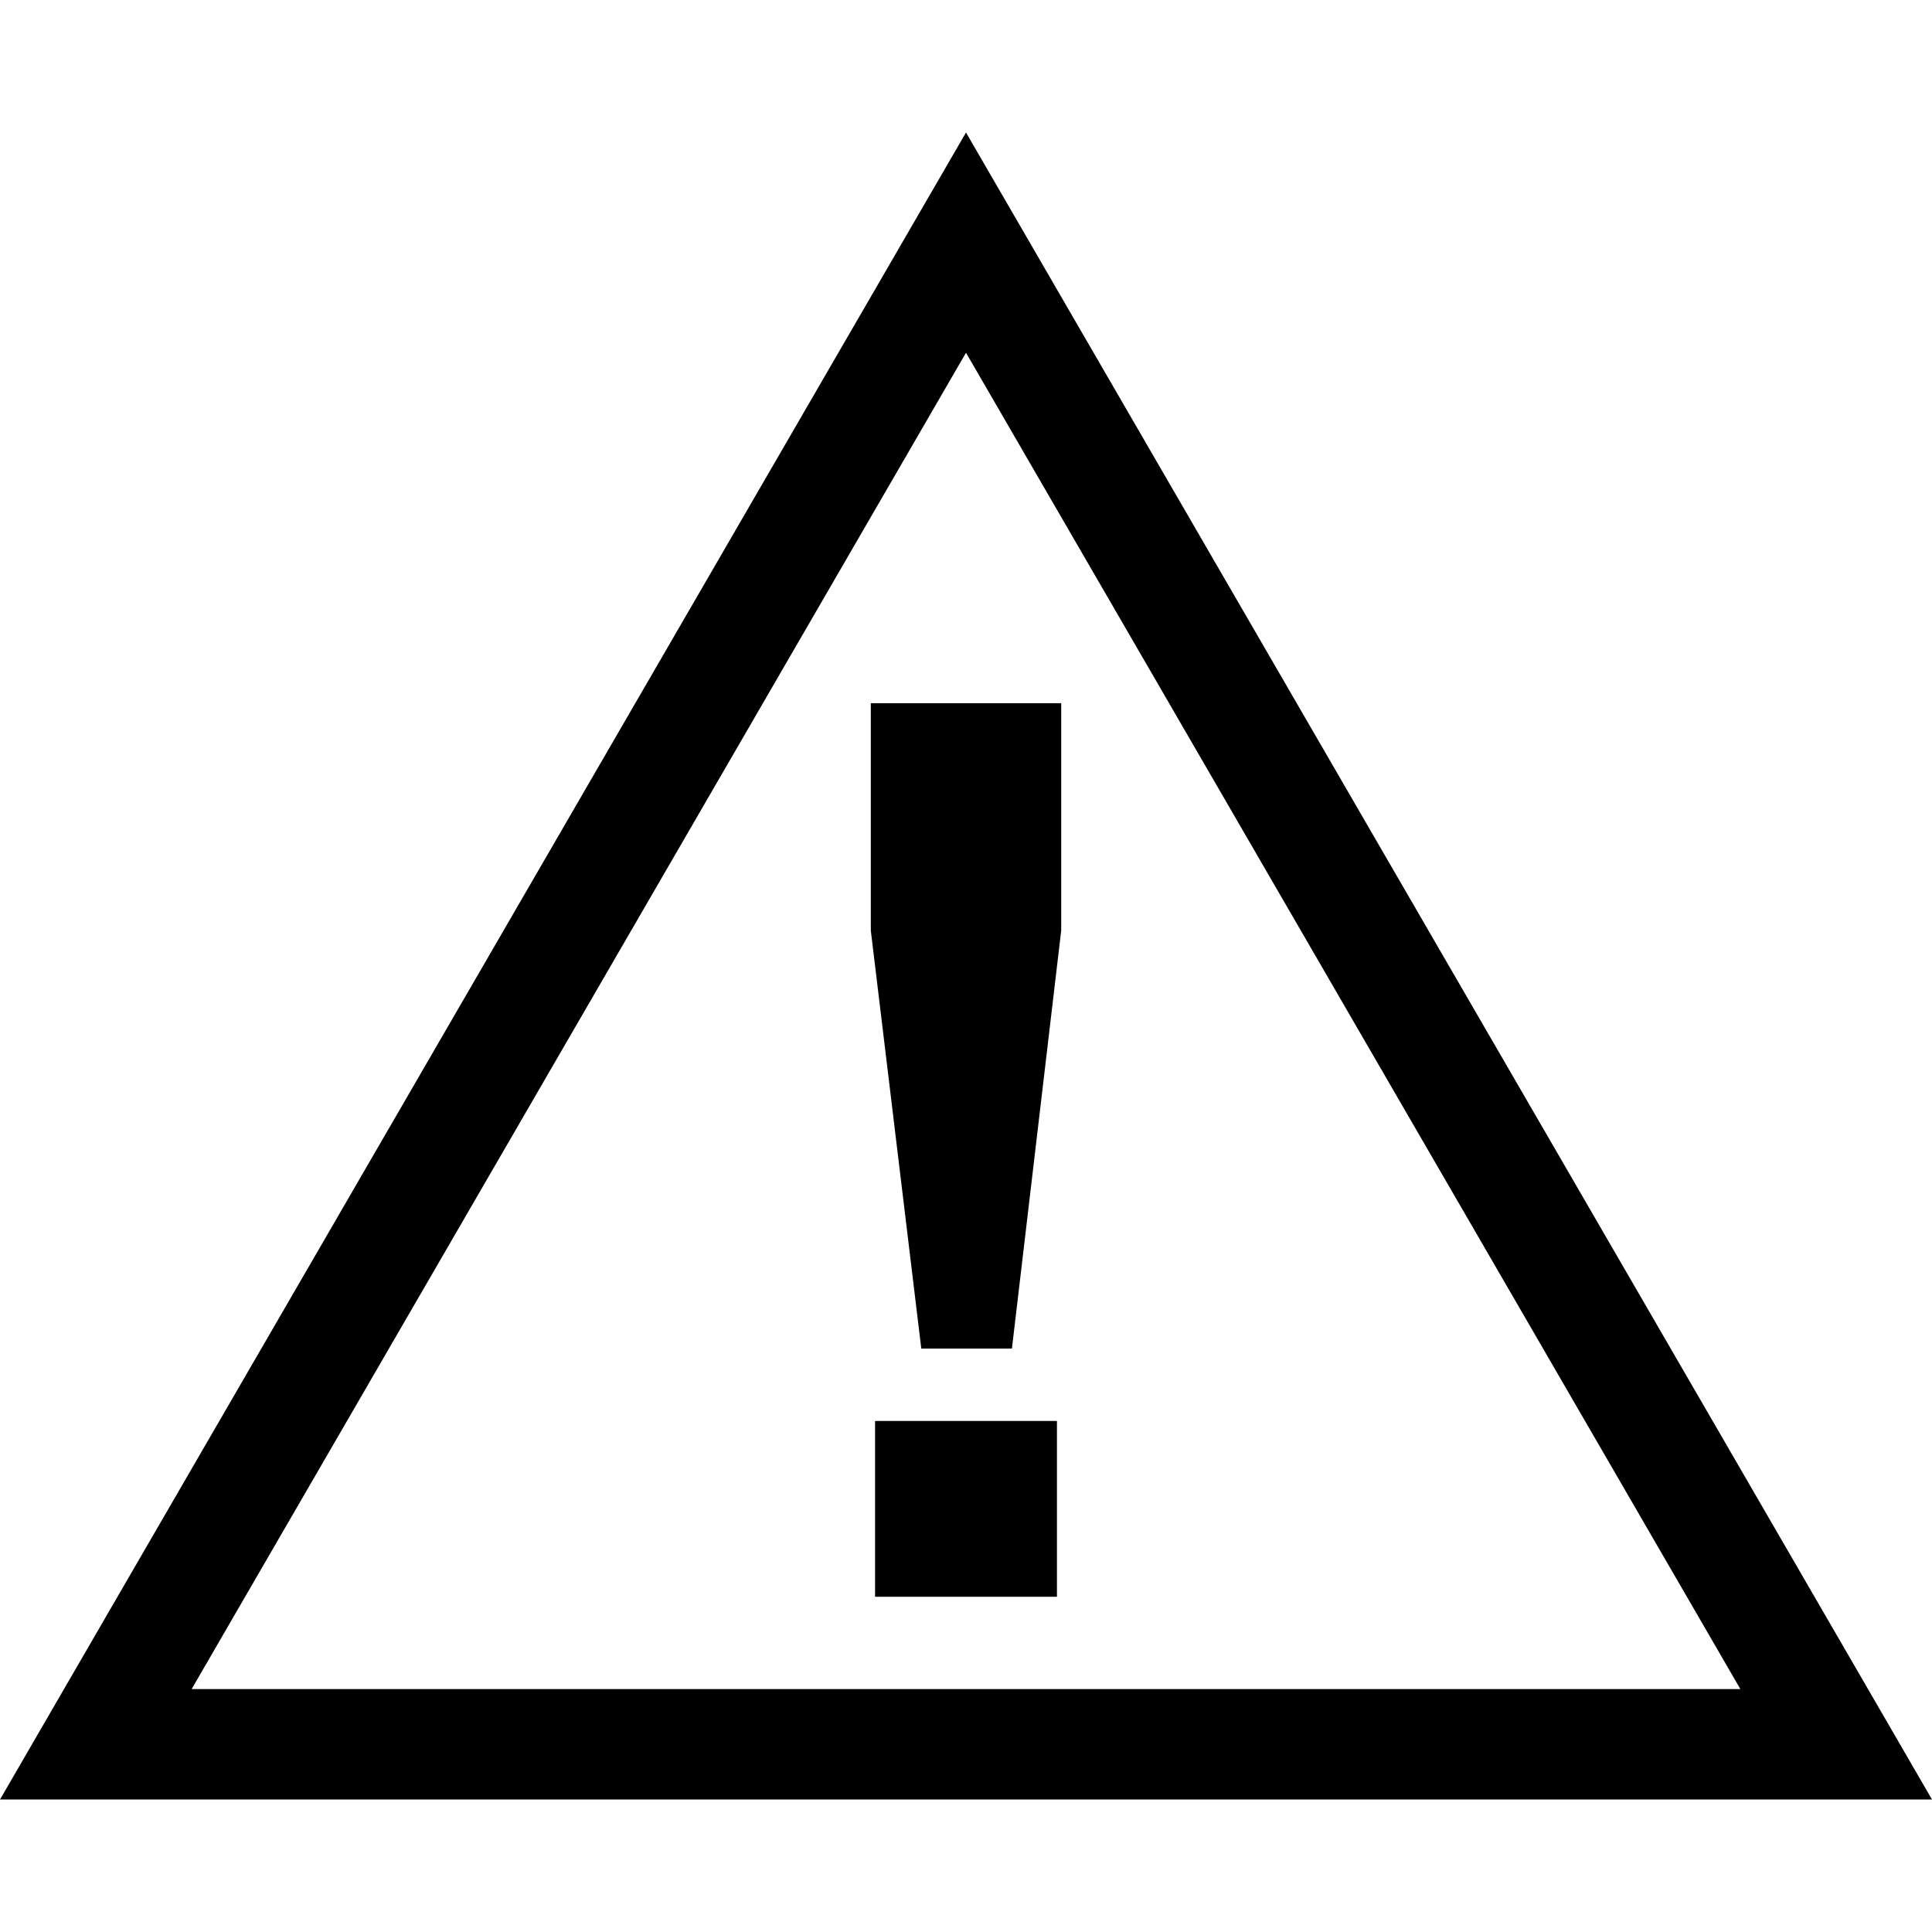 <?xml version="1.0" ?><!DOCTYPE svg  PUBLIC '-//W3C//DTD SVG 1.1//EN'  'http://www.w3.org/Graphics/SVG/1.1/DTD/svg11.dtd'><svg enable-background="new 0 0 512 512" height="512px" id="Layer_1" version="1.1" viewBox="0 0 512 512" width="512px" xml:space="preserve" xmlns="http://www.w3.org/2000/svg" xmlns:xlink="http://www.w3.org/1999/xlink"><path d="M256,35.11L0,476.89h512L256,35.11z M256,93.484l205.216,354.138H50.786L256,93.484z M231.901,423.156h48.2v-46.583h-48.2  V423.156z M230.772,186.359v60.228l13.379,110.803h24.019l13.06-110.803v-60.228H230.772L230.772,186.359z"/></svg>
